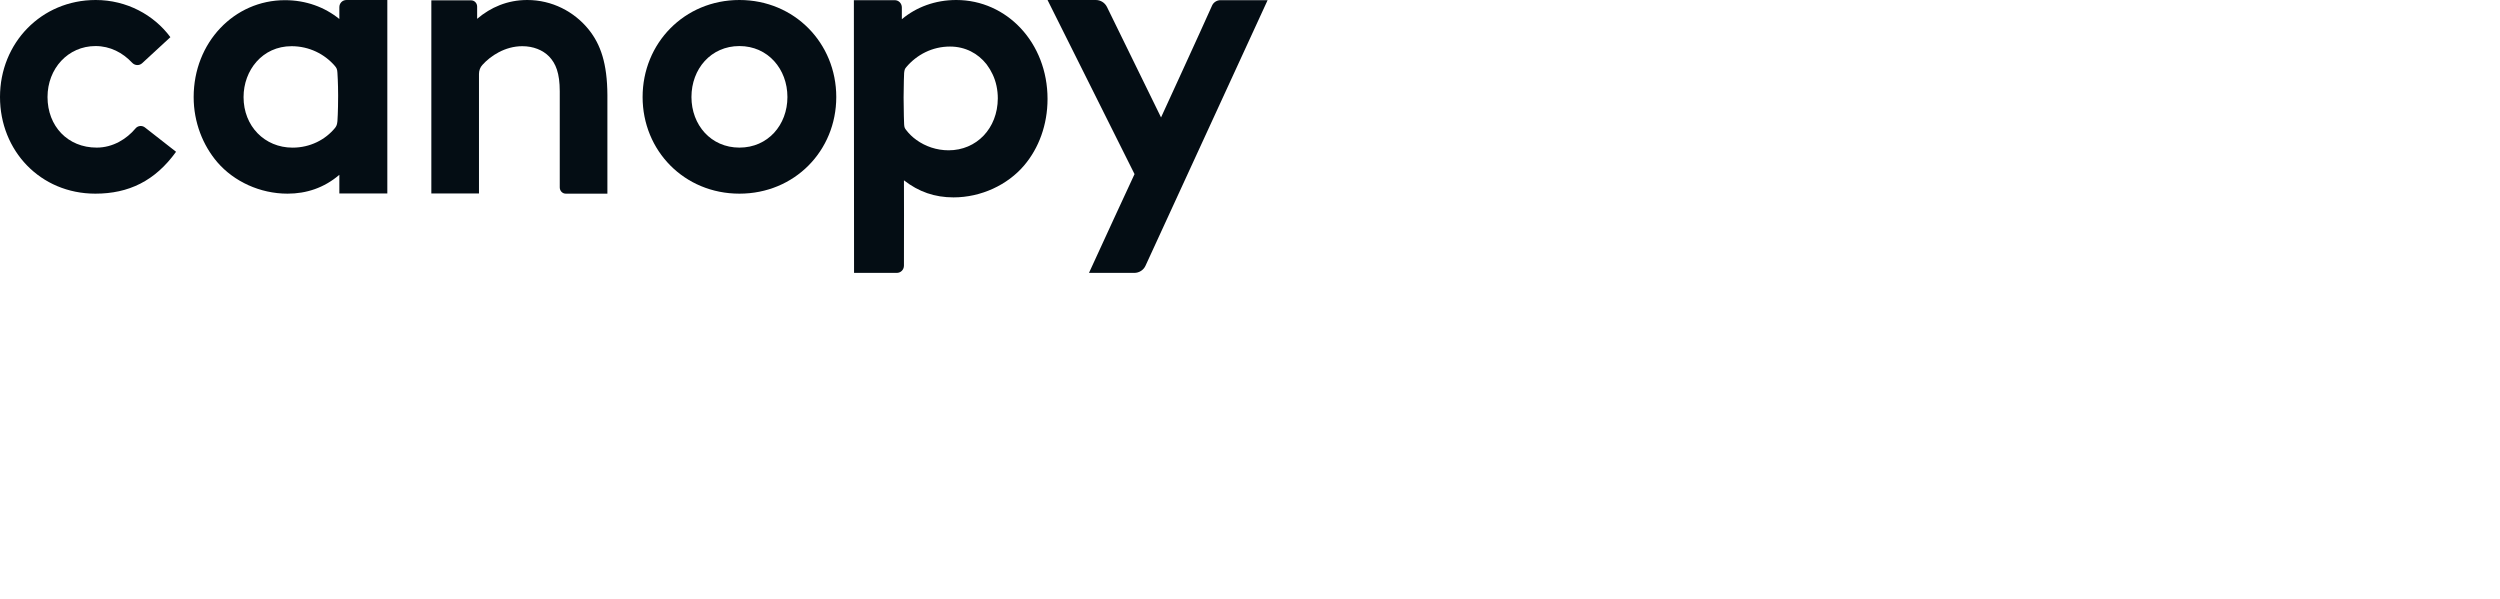 <?xml version="1.0" encoding="UTF-8"?>
<svg width="284px" height="68px" viewBox="0 0 284 68" version="1.1" xmlns="http://www.w3.org/2000/svg" xmlns:xlink="http://www.w3.org/1999/xlink">
    <!-- Generator: Sketch 49.3 (51167) - http://www.bohemiancoding.com/sketch -->
    <title>GOAT</title>
    <desc>Created with Sketch.</desc>
    <defs></defs>
    <g id="GOAT" stroke="none" stroke-width="1" fill="none" fill-rule="evenodd">
        <g id="header--logo" fill="#040D14" fill-rule="nonzero">
            <path d="M66.9,3.386 C65.235,1.307 62.699,0 59.899,0 C57.647,0 55.736,0.832 54.203,2.139 L54.203,0.752 C54.203,0.356 53.901,0.04 53.522,0.04 L49,0.04 L49,21.98 L54.412,21.98 L54.412,8.396 C54.412,8.02 54.544,7.644 54.809,7.366 C55.717,6.356 57.363,5.248 59.331,5.248 C60.58,5.248 61.658,5.683 62.377,6.416 C63.134,7.208 63.588,8.297 63.588,10.376 L63.588,21.287 C63.588,21.683 63.891,22 64.27,22 L69,22 L69,10.792 C68.981,7.188 68.224,5.05 66.9,3.386 Z" id="Shape"></path>
            <path d="M10.985,16.768 C7.689,16.768 5.398,14.33 5.398,11.02 C5.398,7.789 7.727,5.232 10.852,5.232 C12.519,5.232 13.939,5.986 15,7.115 C15.303,7.452 15.814,7.492 16.155,7.175 L19.356,4.222 C17.481,1.685 14.375,0 10.871,0 C4.697,0 0,4.876 0,11.02 C0,17.124 4.583,22 10.833,22 C14.621,22 17.614,20.553 20,17.243 L16.477,14.488 C16.136,14.211 15.644,14.27 15.379,14.607 C14.413,15.757 12.86,16.768 10.985,16.768 Z" id="Shape"></path>
            <path d="M84,0 C77.734,0 73,4.915 73,11.02 C73,17.124 77.734,22 84,22 C90.266,22 95,17.124 95,11.02 C95,4.915 90.266,0 84,0 Z M84,16.768 C80.76,16.768 78.549,14.191 78.549,11.02 C78.549,7.829 80.76,5.232 84,5.232 C87.24,5.232 89.451,7.849 89.451,11.02 C89.451,14.191 87.24,16.768 84,16.768 Z" id="Shape"></path>
            <path d="M39.362,0 C38.906,0 38.55,0.356 38.55,0.812 L38.55,2.158 C36.885,0.812 34.764,0.02 32.366,0.02 C26.618,0.02 22,4.812 22,11.03 C22,13.901 23.05,16.515 24.695,18.436 C26.578,20.614 29.532,22 32.663,22 C34.804,22 36.805,21.347 38.55,19.861 L38.55,21.98 L44,21.98 L44,0 L39.362,0 Z M38.332,13.762 C38.292,14.158 38.232,14.297 38.074,14.515 C36.964,15.881 35.22,16.772 33.238,16.772 C30.067,16.772 27.668,14.337 27.668,11.03 C27.668,7.98 29.809,5.248 33.119,5.248 C35.121,5.248 36.885,6.139 38.054,7.505 C38.232,7.723 38.312,7.861 38.332,8.277 C38.332,8.277 38.411,9.406 38.411,10.851 C38.411,12.713 38.332,13.762 38.332,13.762 Z" id="Shape"></path>
            <path d="M131.894,13.34 L125.75,0.787 C125.508,0.303 125.023,0 124.477,0 L119,0 L128.883,19.779 C128.883,19.779 124.477,29.285 123.709,31 L128.863,31 C129.408,31 129.913,30.677 130.136,30.173 C132.399,25.268 144,0.02 144,0.02 L138.644,0.02 C138.24,0.02 137.856,0.262 137.694,0.626 C136.522,3.27 131.894,13.34 131.894,13.34 Z" id="Shape"></path>
            <path d="M108.634,0 C106.236,0 104.095,0.807 102.45,2.18 L102.45,0.848 C102.45,0.383 102.094,0.02 101.638,0.02 C100.191,0.02 97.297,0.02 97,0.02 C97,0.02 97.02,26.802 97.02,31 C97.416,31 100.409,31 101.876,31 C102.332,31 102.688,30.637 102.688,30.173 C102.708,27.811 102.688,20.485 102.688,20.485 C104.373,21.797 106.196,22.423 108.317,22.423 C111.449,22.423 114.461,21.01 116.344,18.79 C118.009,16.832 119,14.168 119,11.242 C119,4.864 114.382,0 108.634,0 Z M107.762,17.074 C106.395,17.074 105.126,16.63 104.115,15.904 C103.659,15.581 103.263,15.197 102.926,14.753 C102.787,14.572 102.728,14.471 102.708,14.107 C102.708,14.107 102.649,12.674 102.649,11.08 C102.649,9.627 102.708,8.295 102.708,8.295 C102.748,7.932 102.787,7.811 102.966,7.609 C104.155,6.216 105.899,5.288 107.921,5.288 C109.665,5.288 111.092,6.075 112.043,7.266 C112.063,7.286 112.083,7.326 112.103,7.346 C112.36,7.689 112.578,8.053 112.757,8.436 C113.153,9.264 113.351,10.212 113.351,11.181 C113.332,14.592 110.933,17.074 107.762,17.074 Z" id="Shape"></path>
        </g>
    </g>
</svg>